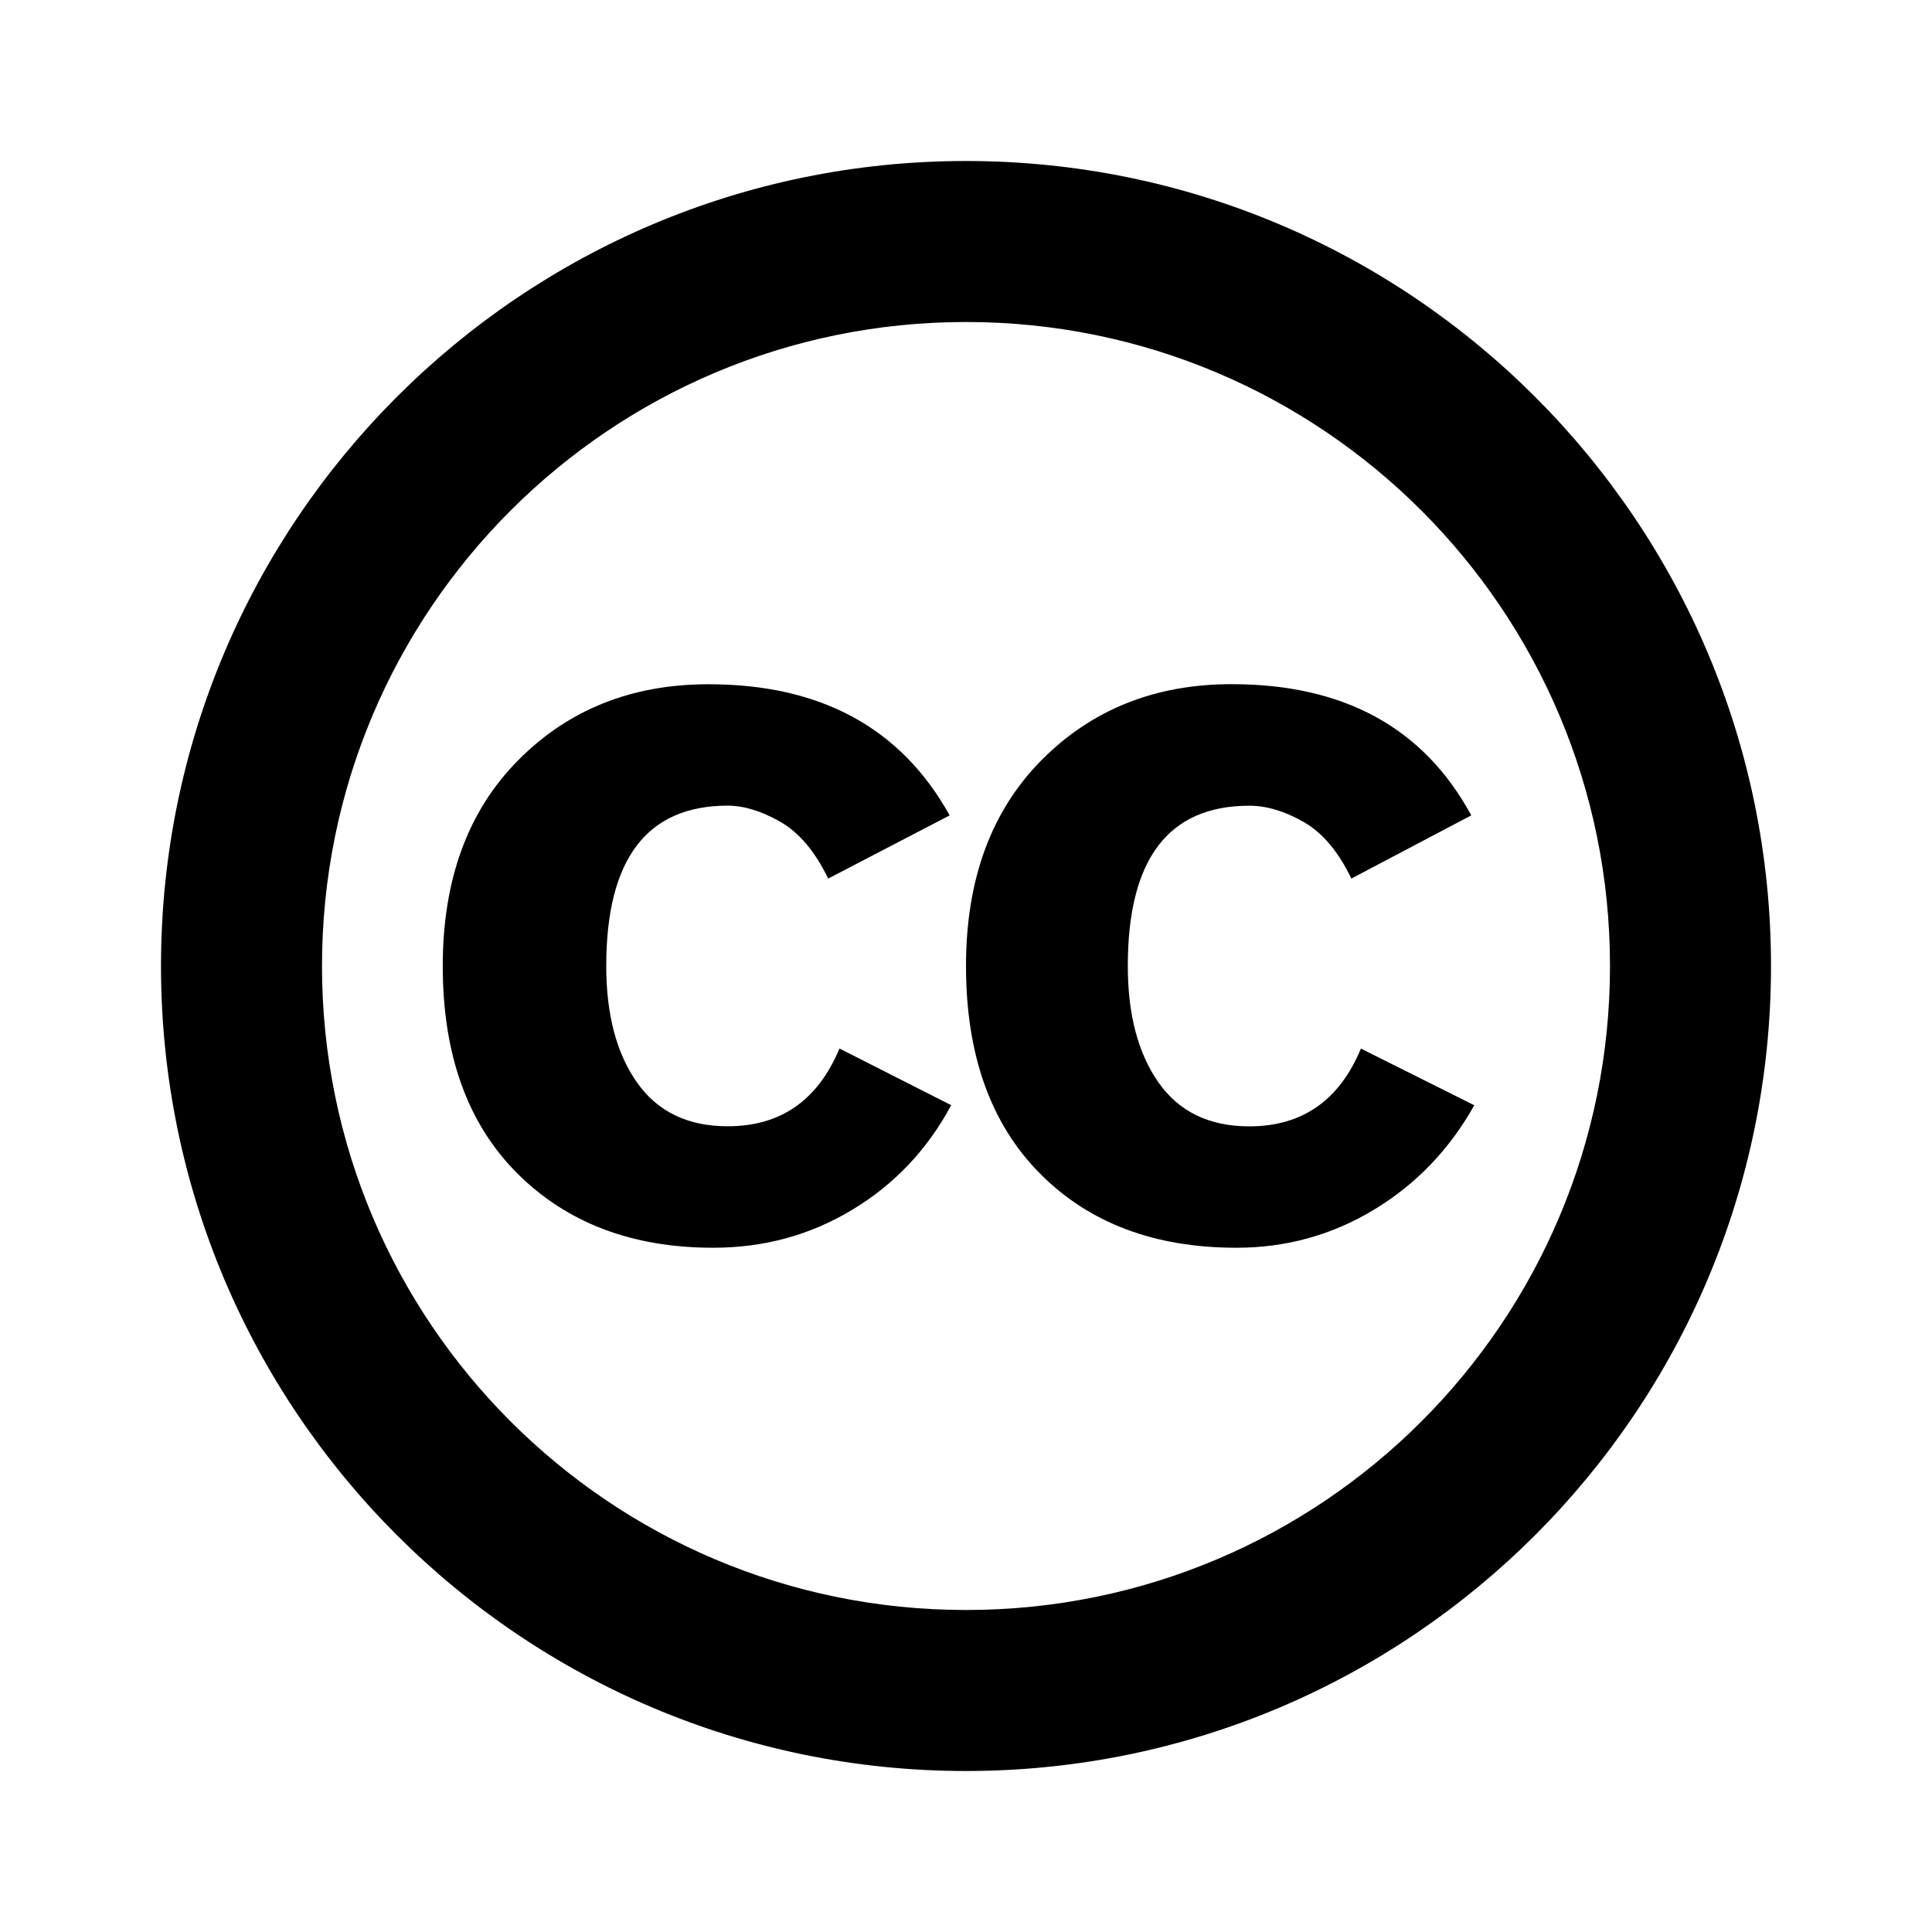 <?xml version="1.0" encoding="UTF-8" standalone="no"?>
<svg
   xmlns:dc="http://purl.org/dc/elements/1.1/"
   xmlns:cc="http://creativecommons.org/ns#"
   xmlns:rdf="http://www.w3.org/1999/02/22-rdf-syntax-ns#"
   xmlns:svg="http://www.w3.org/2000/svg"
   xmlns="http://www.w3.org/2000/svg"
   xmlns:sodipodi="http://sodipodi.sourceforge.net/DTD/sodipodi-0.dtd"
   xmlns:inkscape="http://www.inkscape.org/namespaces/inkscape"
   width="24"
   height="24"
   viewBox="0 0 24 24"
   version="1.1"
   id="svg6"
   sodipodi:docname="material-cc-icon.svg"
   inkscape:version="0.92.3 (2405546, 2018-03-11)">
  <defs
     id="defs10" />
  <sodipodi:namedview
     pagecolor="#ffffff"
     bordercolor="#666666"
     borderopacity="1"
     objecttolerance="10"
     gridtolerance="10"
     guidetolerance="10"
     inkscape:pageopacity="0"
     inkscape:pageshadow="2"
     inkscape:window-width="1920"
     inkscape:window-height="1017"
     id="namedview8"
     showgrid="true"
     inkscape:zoom="27.812867"
     inkscape:cx="9.3958632"
     inkscape:cy="15.517418"
     inkscape:window-x="-8"
     inkscape:window-y="-8"
     inkscape:window-maximized="1"
     inkscape:current-layer="svg6">
    <inkscape:grid
       type="xygrid"
       id="grid822" />
  </sodipodi:namedview>
  <path
     fill="none"
     d="M0 0h24v24H0V0zm0 0h24v24H0V0z"
     id="path2" />
  <path
     d="M 12 2 C 6.48 2 2 6.48 2 12 C 2 17.52 6.48 22 12 22 C 17.52 22 22 17.52 22 12 C 22 6.48 17.52 2 12 2 z M 12 4 C 16.42 4 20 7.58 20 12 C 20 16.42 16.42 20 12 20 C 7.58 20 4 16.42 4 12 C 4 7.58 7.58 4 12 4 z "
     id="path826" />
  <path
     inkscape:connector-curvature="0"
     d="m 11.797,10.129 -1.509,0.785 C 10.126,10.579 9.929,10.344 9.694,10.209 9.46,10.076 9.242,10.008 9.04,10.008 c -1.005,0 -1.509,0.664 -1.509,1.991 0,0.603 0.127,1.086 0.382,1.448 0.255,0.362 0.63,0.544 1.127,0.544 0.657,0 1.12,-0.322 1.388,-0.966 l 1.388,0.704 C 11.521,14.28 11.112,14.712 10.589,15.027 10.067,15.343 9.49,15.5 8.859,15.5 7.854,15.5 7.042,15.192 6.425,14.575 5.808,13.958 5.5,13.1 5.5,12 5.5,10.927 5.812,10.076 6.435,9.446 7.059,8.815 7.847,8.5 8.799,8.5 10.194,8.499 11.193,9.042 11.797,10.129 Z"
     id="path826-9"
     style="stroke-width:0.352" />
  <path
     inkscape:connector-curvature="0"
     d="m 18.276,10.129 -1.489,0.785 c -0.161,-0.335 -0.359,-0.57 -0.594,-0.704 -0.235,-0.134 -0.46,-0.201 -0.674,-0.201 -1.006,0 -1.509,0.664 -1.509,1.991 0,0.603 0.128,1.086 0.382,1.448 0.255,0.362 0.63,0.544 1.127,0.544 0.657,0 1.119,-0.322 1.387,-0.966 l 1.408,0.704 c -0.308,0.55 -0.724,0.982 -1.247,1.298 C 16.546,15.343 15.976,15.5 15.359,15.5 14.34,15.5 13.526,15.192 12.916,14.575 12.305,13.958 12,13.1 12,12 c 0,-1.073 0.312,-1.924 0.936,-2.555 0.623,-0.63 1.411,-0.946 2.363,-0.946 1.395,-7.044e-4 2.388,0.542 2.977,1.629 z"
     id="path4"
     style="stroke-width:0.352" />
</svg>
